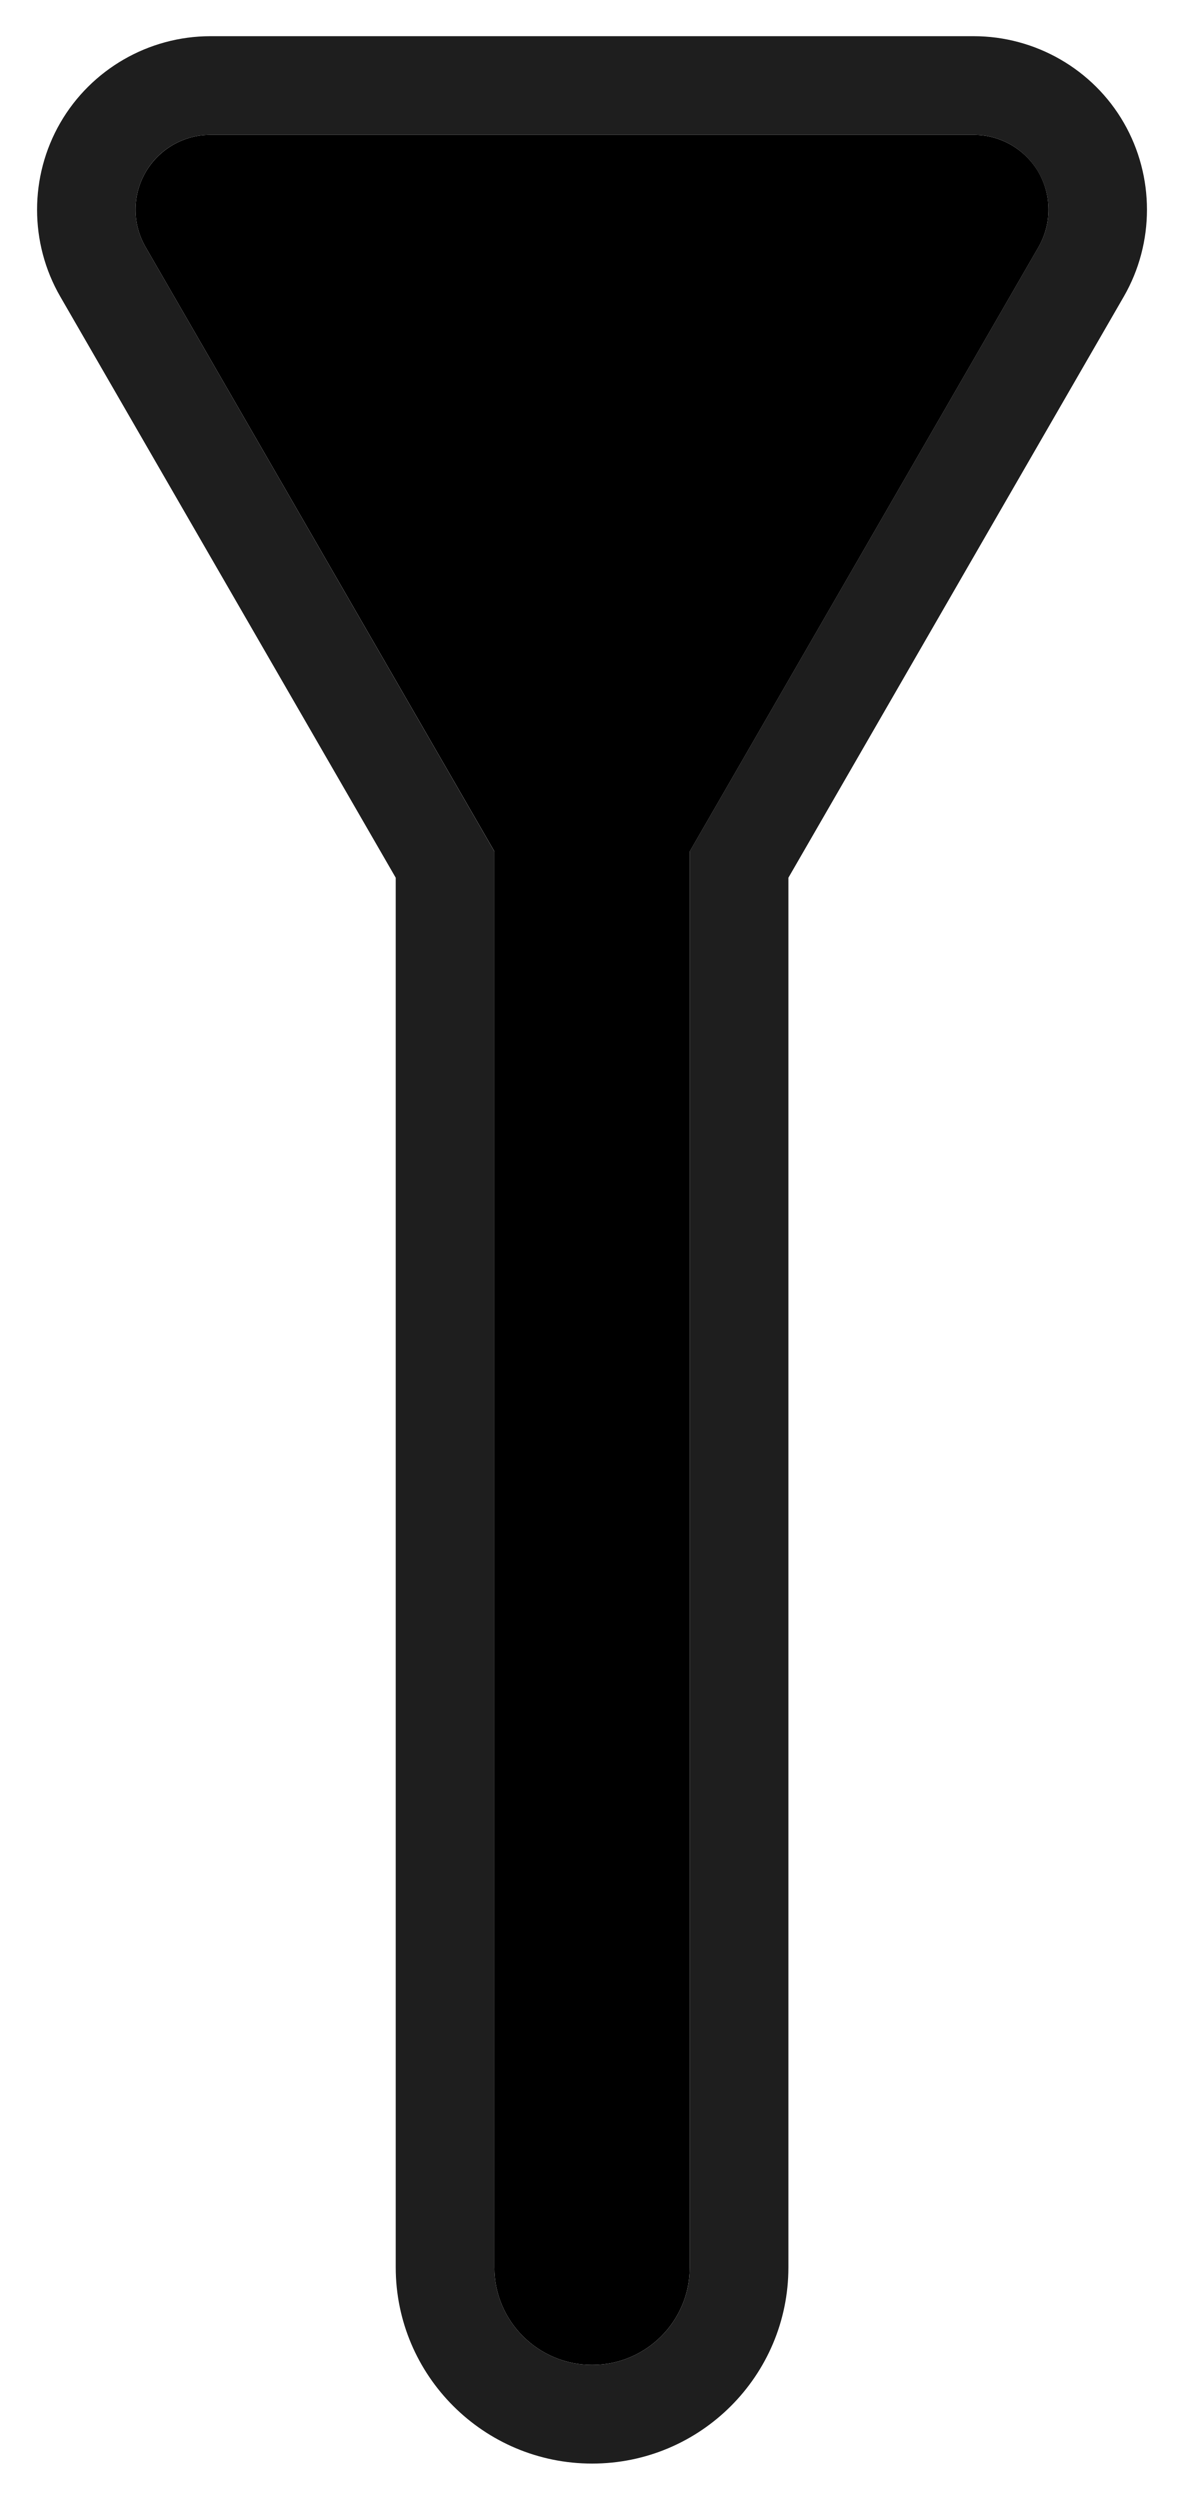 <?xml version="1.0" encoding="utf-8"?>
<!-- DeepDark custom icon -->
<!DOCTYPE svg PUBLIC "-//W3C//DTD SVG 1.1//EN" "http://www.w3.org/Graphics/SVG/1.1/DTD/svg11.dtd">
<svg version="1.1" id="Layer_1" xmlns="http://www.w3.org/2000/svg" xmlns:xlink="http://www.w3.org/1999/xlink" x="0px" y="0px"
	 width="9px" height="19px" viewBox="0 0 9 19" enable-background="new 0 0 9 19" xml:space="preserve">
<g>
	<path fill="context-fill" d="M7.894,1.309C7.792,1.133,7.604,1.025,7.401,1.025H1.6c-0.204,0-0.391,0.108-0.493,0.284c-0.102,0.176-0.102,0.393,0,0.569
		l2.651,4.592v10.762c0,0.41,0.333,0.742,0.743,0.742s0.742-0.332,0.742-0.742V6.471l2.65-4.592
		C7.995,1.702,7.995,1.485,7.894,1.309z"/>
	<path fill="rgb(30,30,30)" d="M7.401,1.025c0.203,0,0.391,0.108,0.492,0.284c0.102,0.176,0.102,0.393,0,0.569l-2.65,4.592v10.762
		c0,0.41-0.332,0.742-0.742,0.742s-0.743-0.332-0.743-0.742V6.471L1.107,1.878c-0.102-0.176-0.102-0.393,0-0.569
		C1.208,1.133,1.396,1.025,1.6,1.025H7.401 M7.401,0.275H1.6c-0.47,0-0.907,0.252-1.142,0.659c-0.235,0.407-0.235,0.913,0,1.32
		l2.55,4.417v10.561c0,0.823,0.669,1.492,1.493,1.492s1.492-0.669,1.492-1.492V6.671l2.55-4.418c0.234-0.407,0.234-0.912,0-1.319
		C8.309,0.527,7.871,0.275,7.401,0.275L7.401,0.275z"/>
</g>
</svg>
